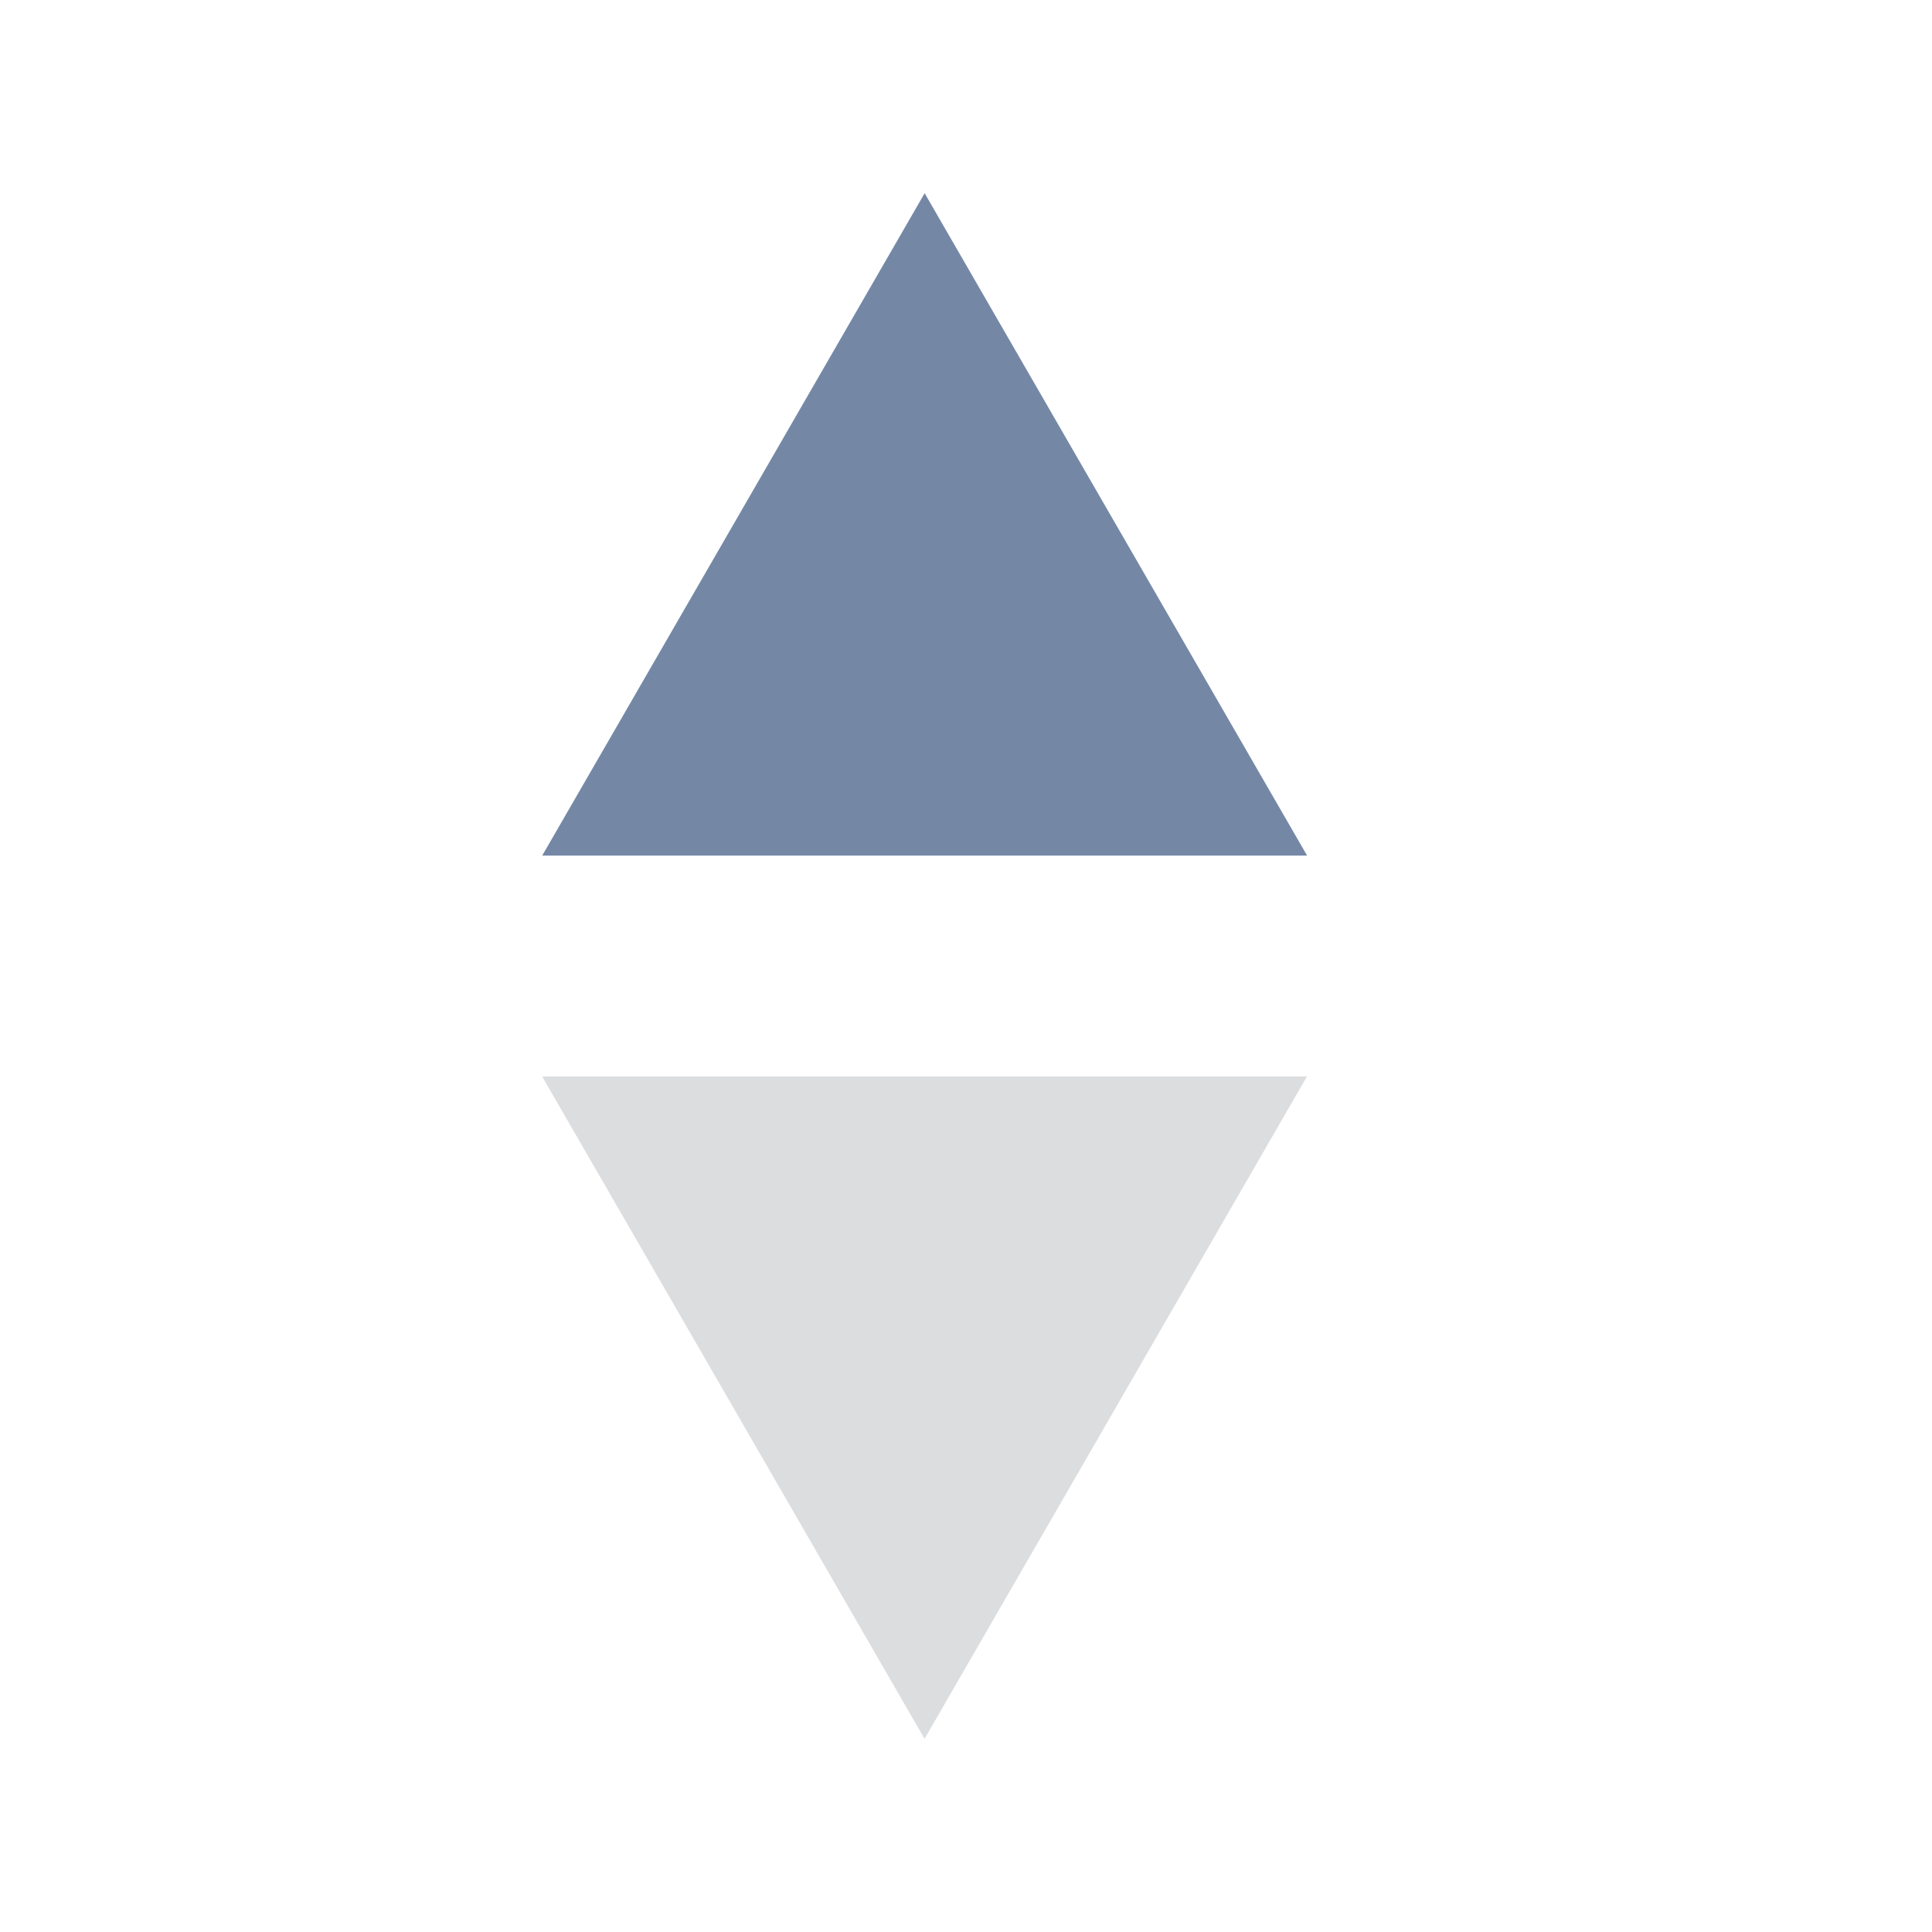 <svg width="20" height="20" viewBox="0 0 20 20" fill="none" xmlns="http://www.w3.org/2000/svg">
<path d="M9.571 18L13.53 11.143H5.612L9.571 18Z" fill="#DCDDDF"/>
<path d="M9.572 2L5.613 8.857H13.531L9.572 2Z" fill="#7488A6"/>
</svg>
